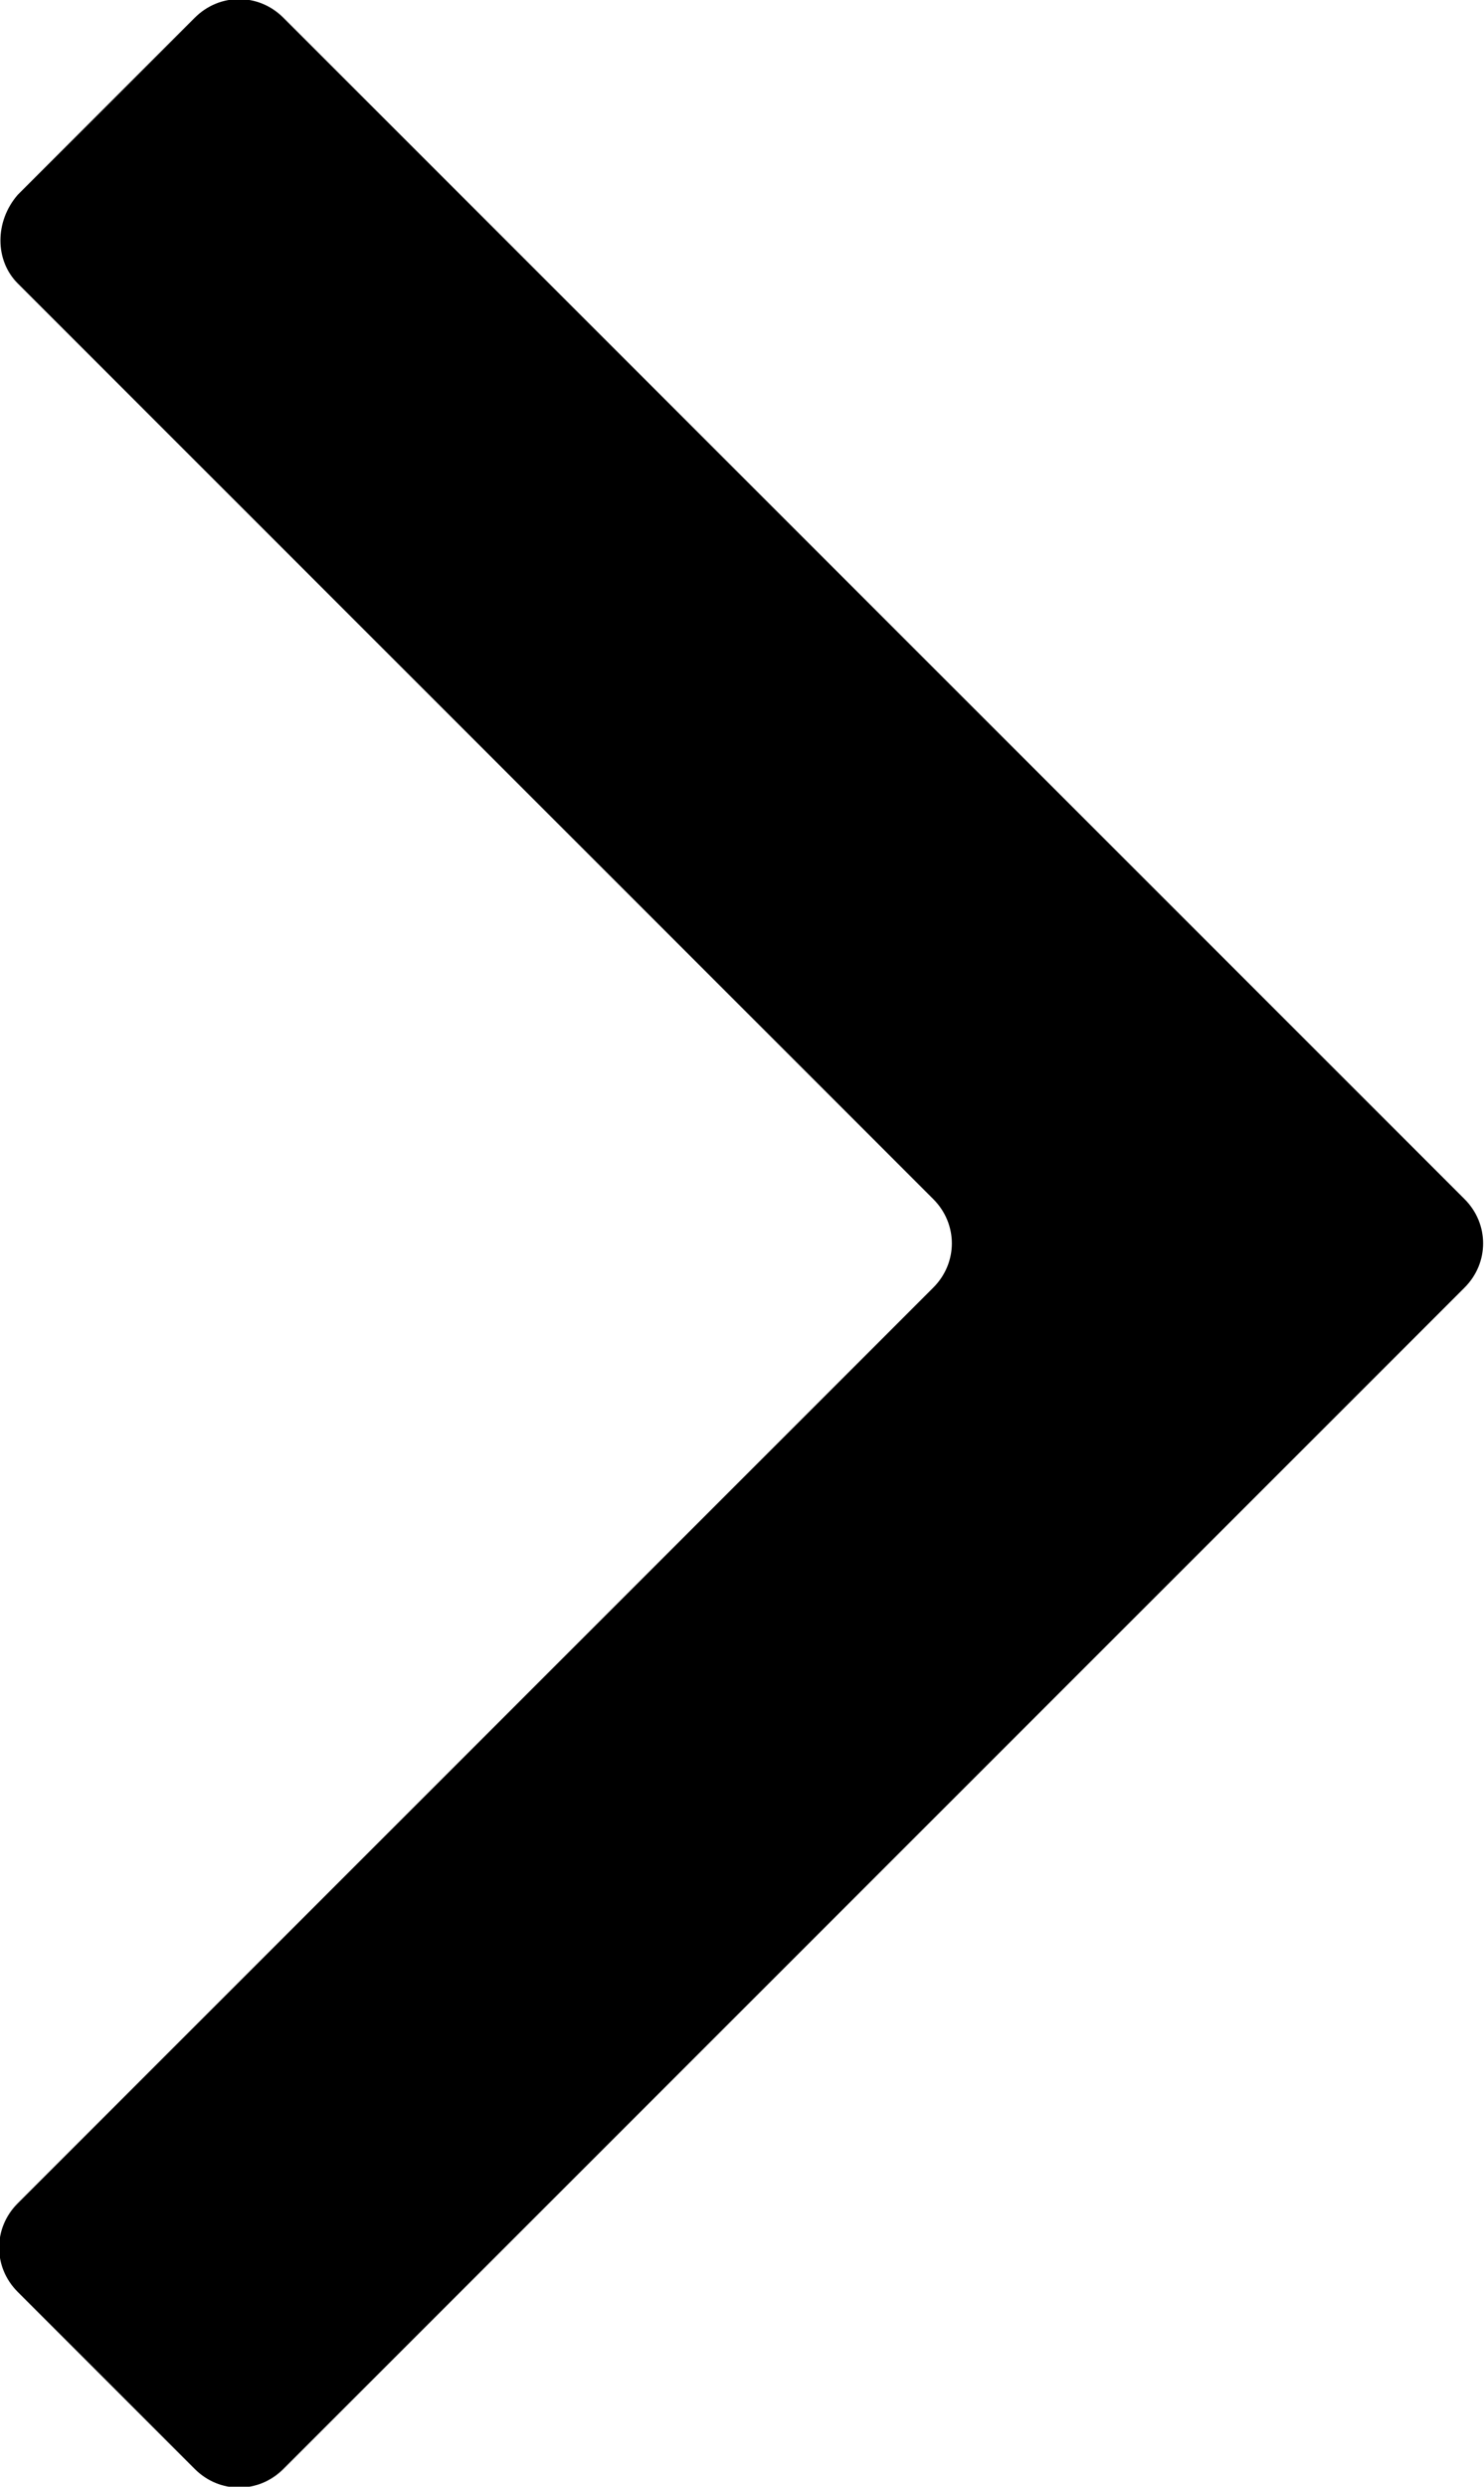 <?xml version="1.0" encoding="utf-8"?>
<!-- Generator: Adobe Illustrator 21.0.2, SVG Export Plug-In . SVG Version: 6.00 Build 0)  -->
<svg version="1.1" id="Lag_1" xmlns="http://www.w3.org/2000/svg" xmlns:xlink="http://www.w3.org/1999/xlink" x="0px" y="0px"
	 viewBox="0 0 83.8 140.4" style="enable-background:new 0 0 83.8 140.4;" xml:space="preserve">
<style type="text/css">
	.st0{fill:#000;}
</style>
<g>
	<path class="st0" d="M1,11L11,1c1.4-1.4,3.6-1.4,5,0l66.7,66.7c1.4,1.4,1.4,3.6,0,5L16,139.4c-1.4,1.4-3.6,1.4-5,0l-10-10
		c-1.4-1.4-1.4-3.6,0-5l51.7-51.7c1.4-1.4,1.4-3.6,0-5L1,16C-0.3,14.7-0.3,12.5,1,11z"/>
</g>
</svg>
